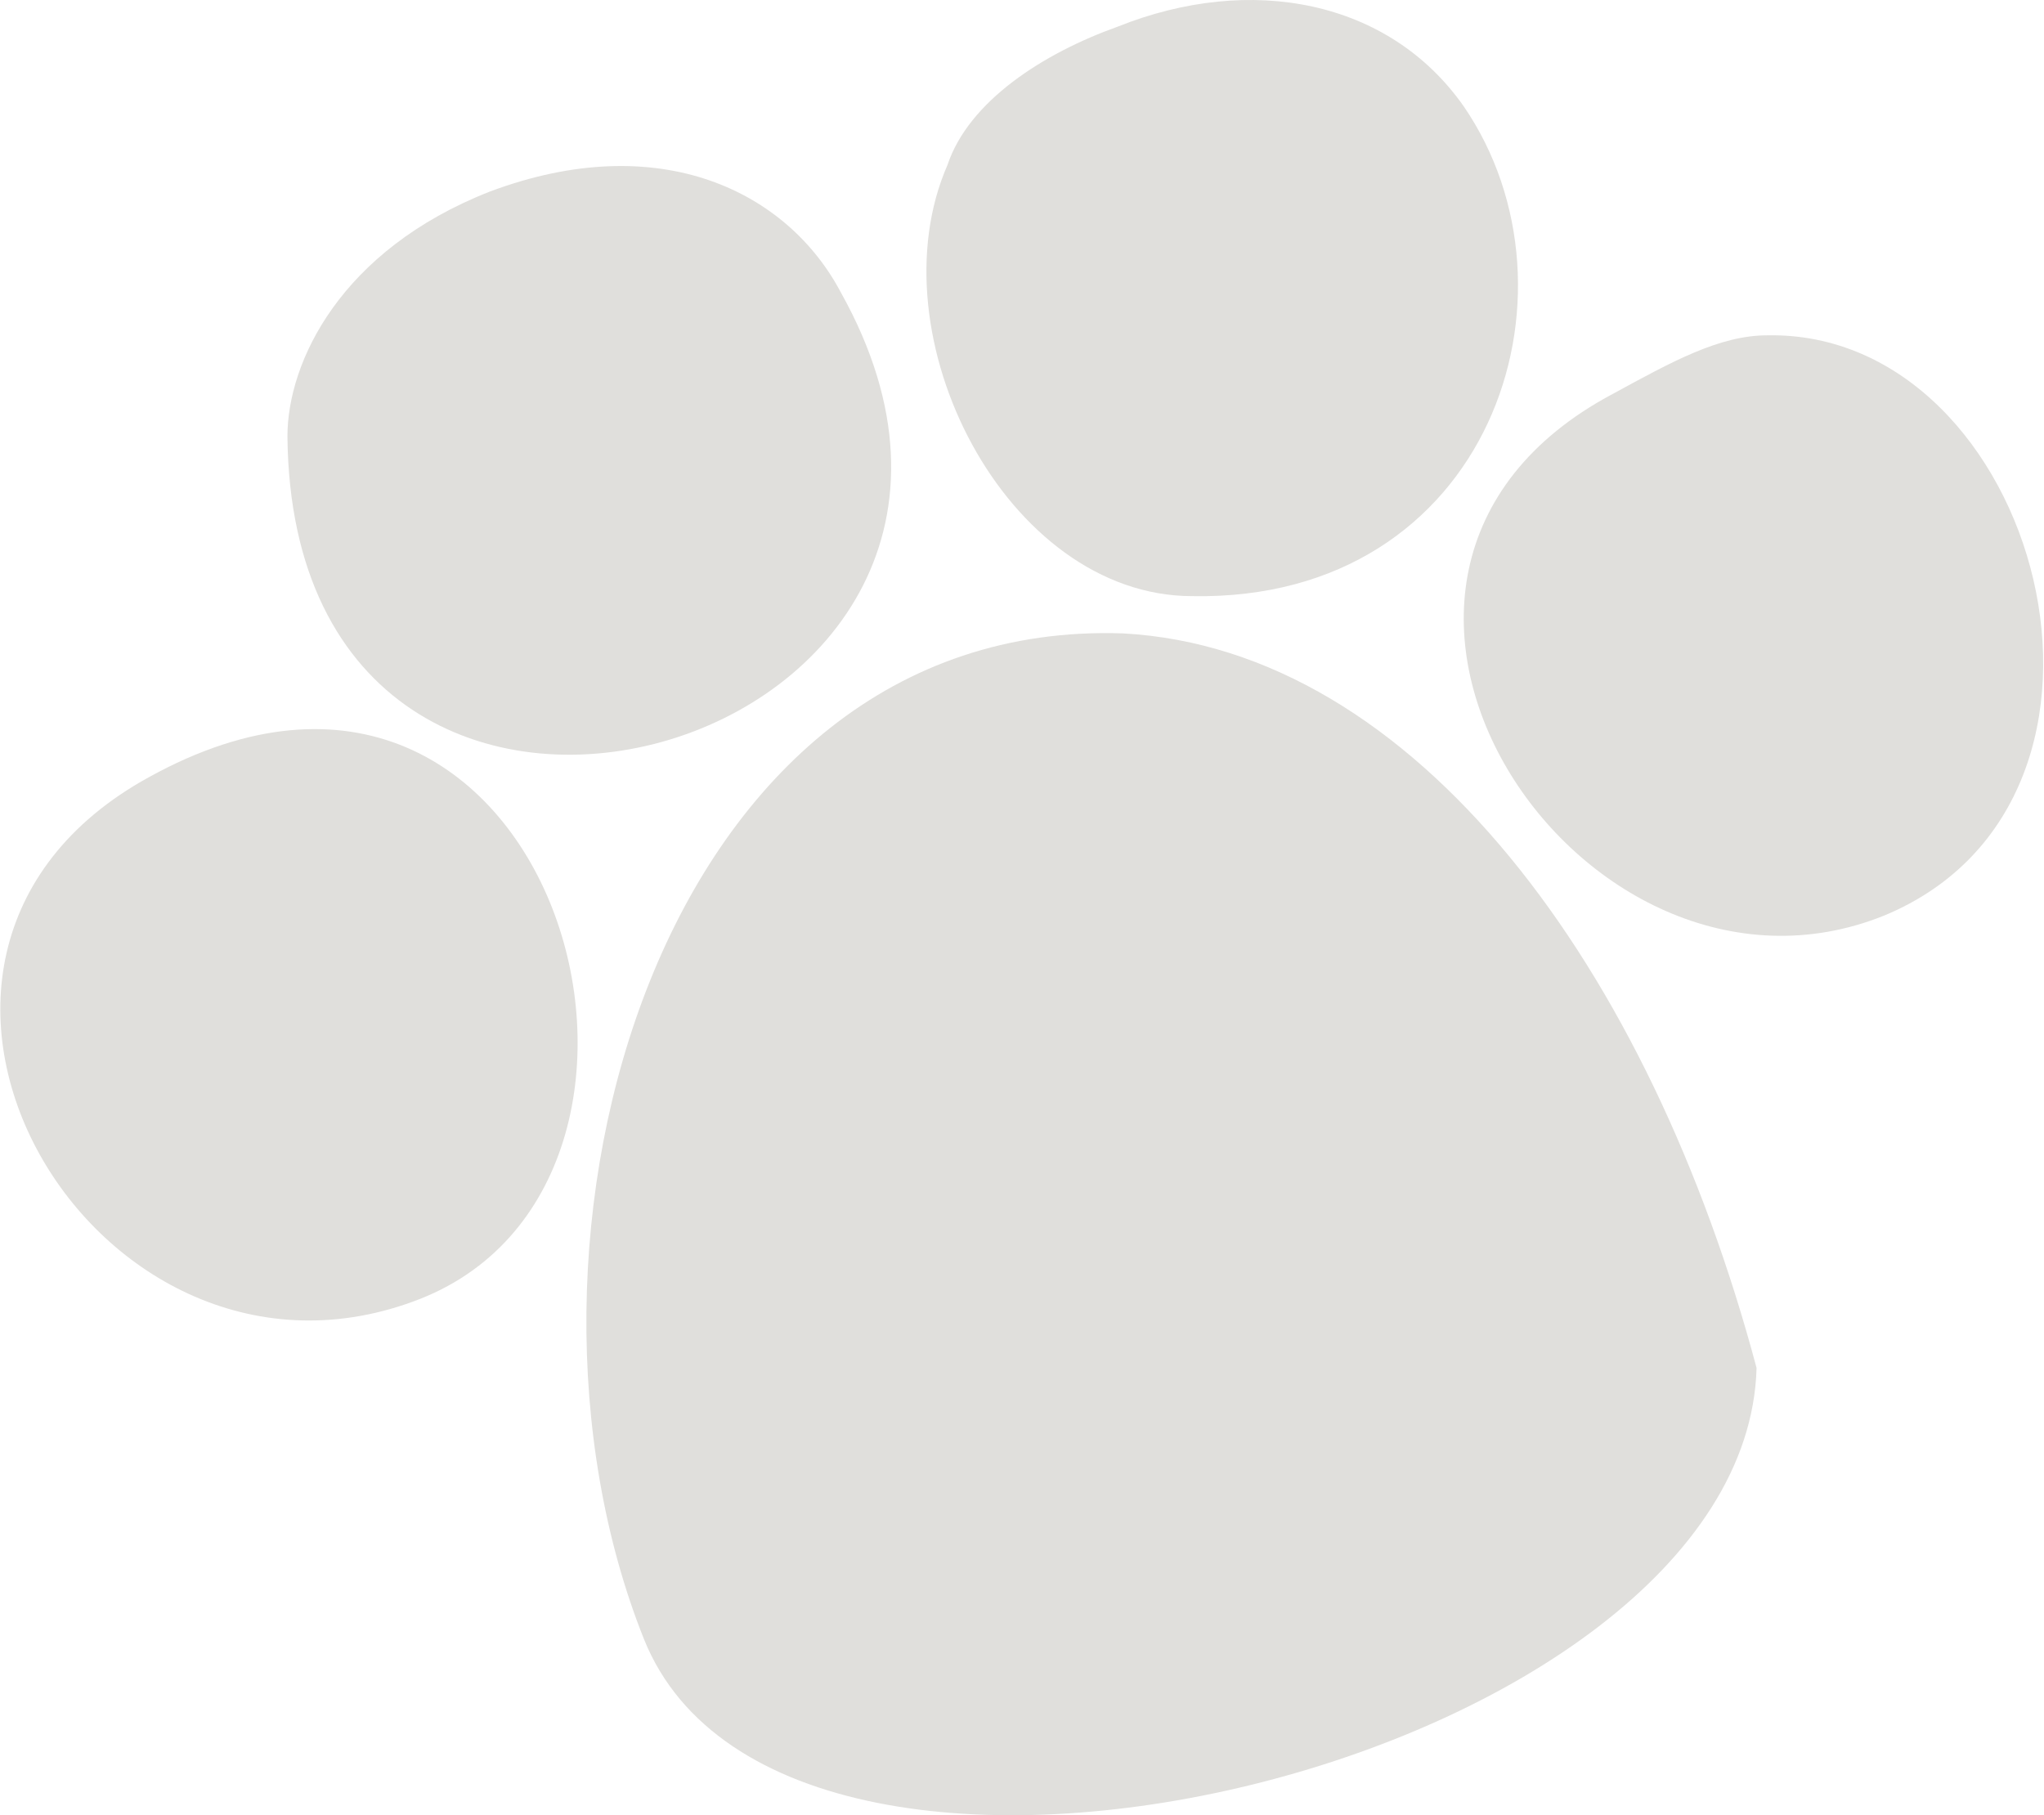 <?xml version="1.0" encoding="utf-8"?>
<!-- Generator: Adobe Illustrator 21.0.2, SVG Export Plug-In . SVG Version: 6.00 Build 0)  -->
<svg version="1.1" id="Layer_2" xmlns="http://www.w3.org/2000/svg" xmlns:xlink="http://www.w3.org/1999/xlink" x="0px" y="0px"
	 viewBox="0 0 38.4 34.1" style="enable-background:new 0 0 38.4 34.1;" xml:space="preserve">
<style type="text/css">
	.st0{fill-rule:evenodd;clip-rule:evenodd;fill:#E0DFDC;}
</style>
<g>
	<path class="st0" d="M9.2,3.6c3.2-1.2,5.6,0,6.6,1.9c4.8,8.6-10.3,13-10.4,2.7C5.4,6.8,6.4,4.7,9.2,3.6z"/>
	<path class="st0" d="M21,0.5c2.5-1,5.1-0.5,6.5,1.5c2.4,3.5,0.5,9.3-5.1,9.2c-3.5,0-6-4.9-4.6-8.1C18.2,1.9,19.6,1,21,0.5z"/>
	<path class="st0" d="M2.8,14.6c7.6-4.2,10.9,7.5,5.1,9.8C1.8,26.8-3.4,18,2.8,14.6z"/>
	<path class="st0" d="M30.3,7.4c1.1-0.6,2-1.1,2.9-1.1c5.1-0.1,7.5,8.7,2.2,10.9C29.7,19.5,23.9,10.8,30.3,7.4z"/>
	<path class="st0" d="M33,25.7c-0.2,7.4-18.2,11.8-20.9,5.1c-3-7.5,0.3-19.2,9-18.9C26.6,12.2,31,18.2,33,25.7z"/>
</g>
</svg>
